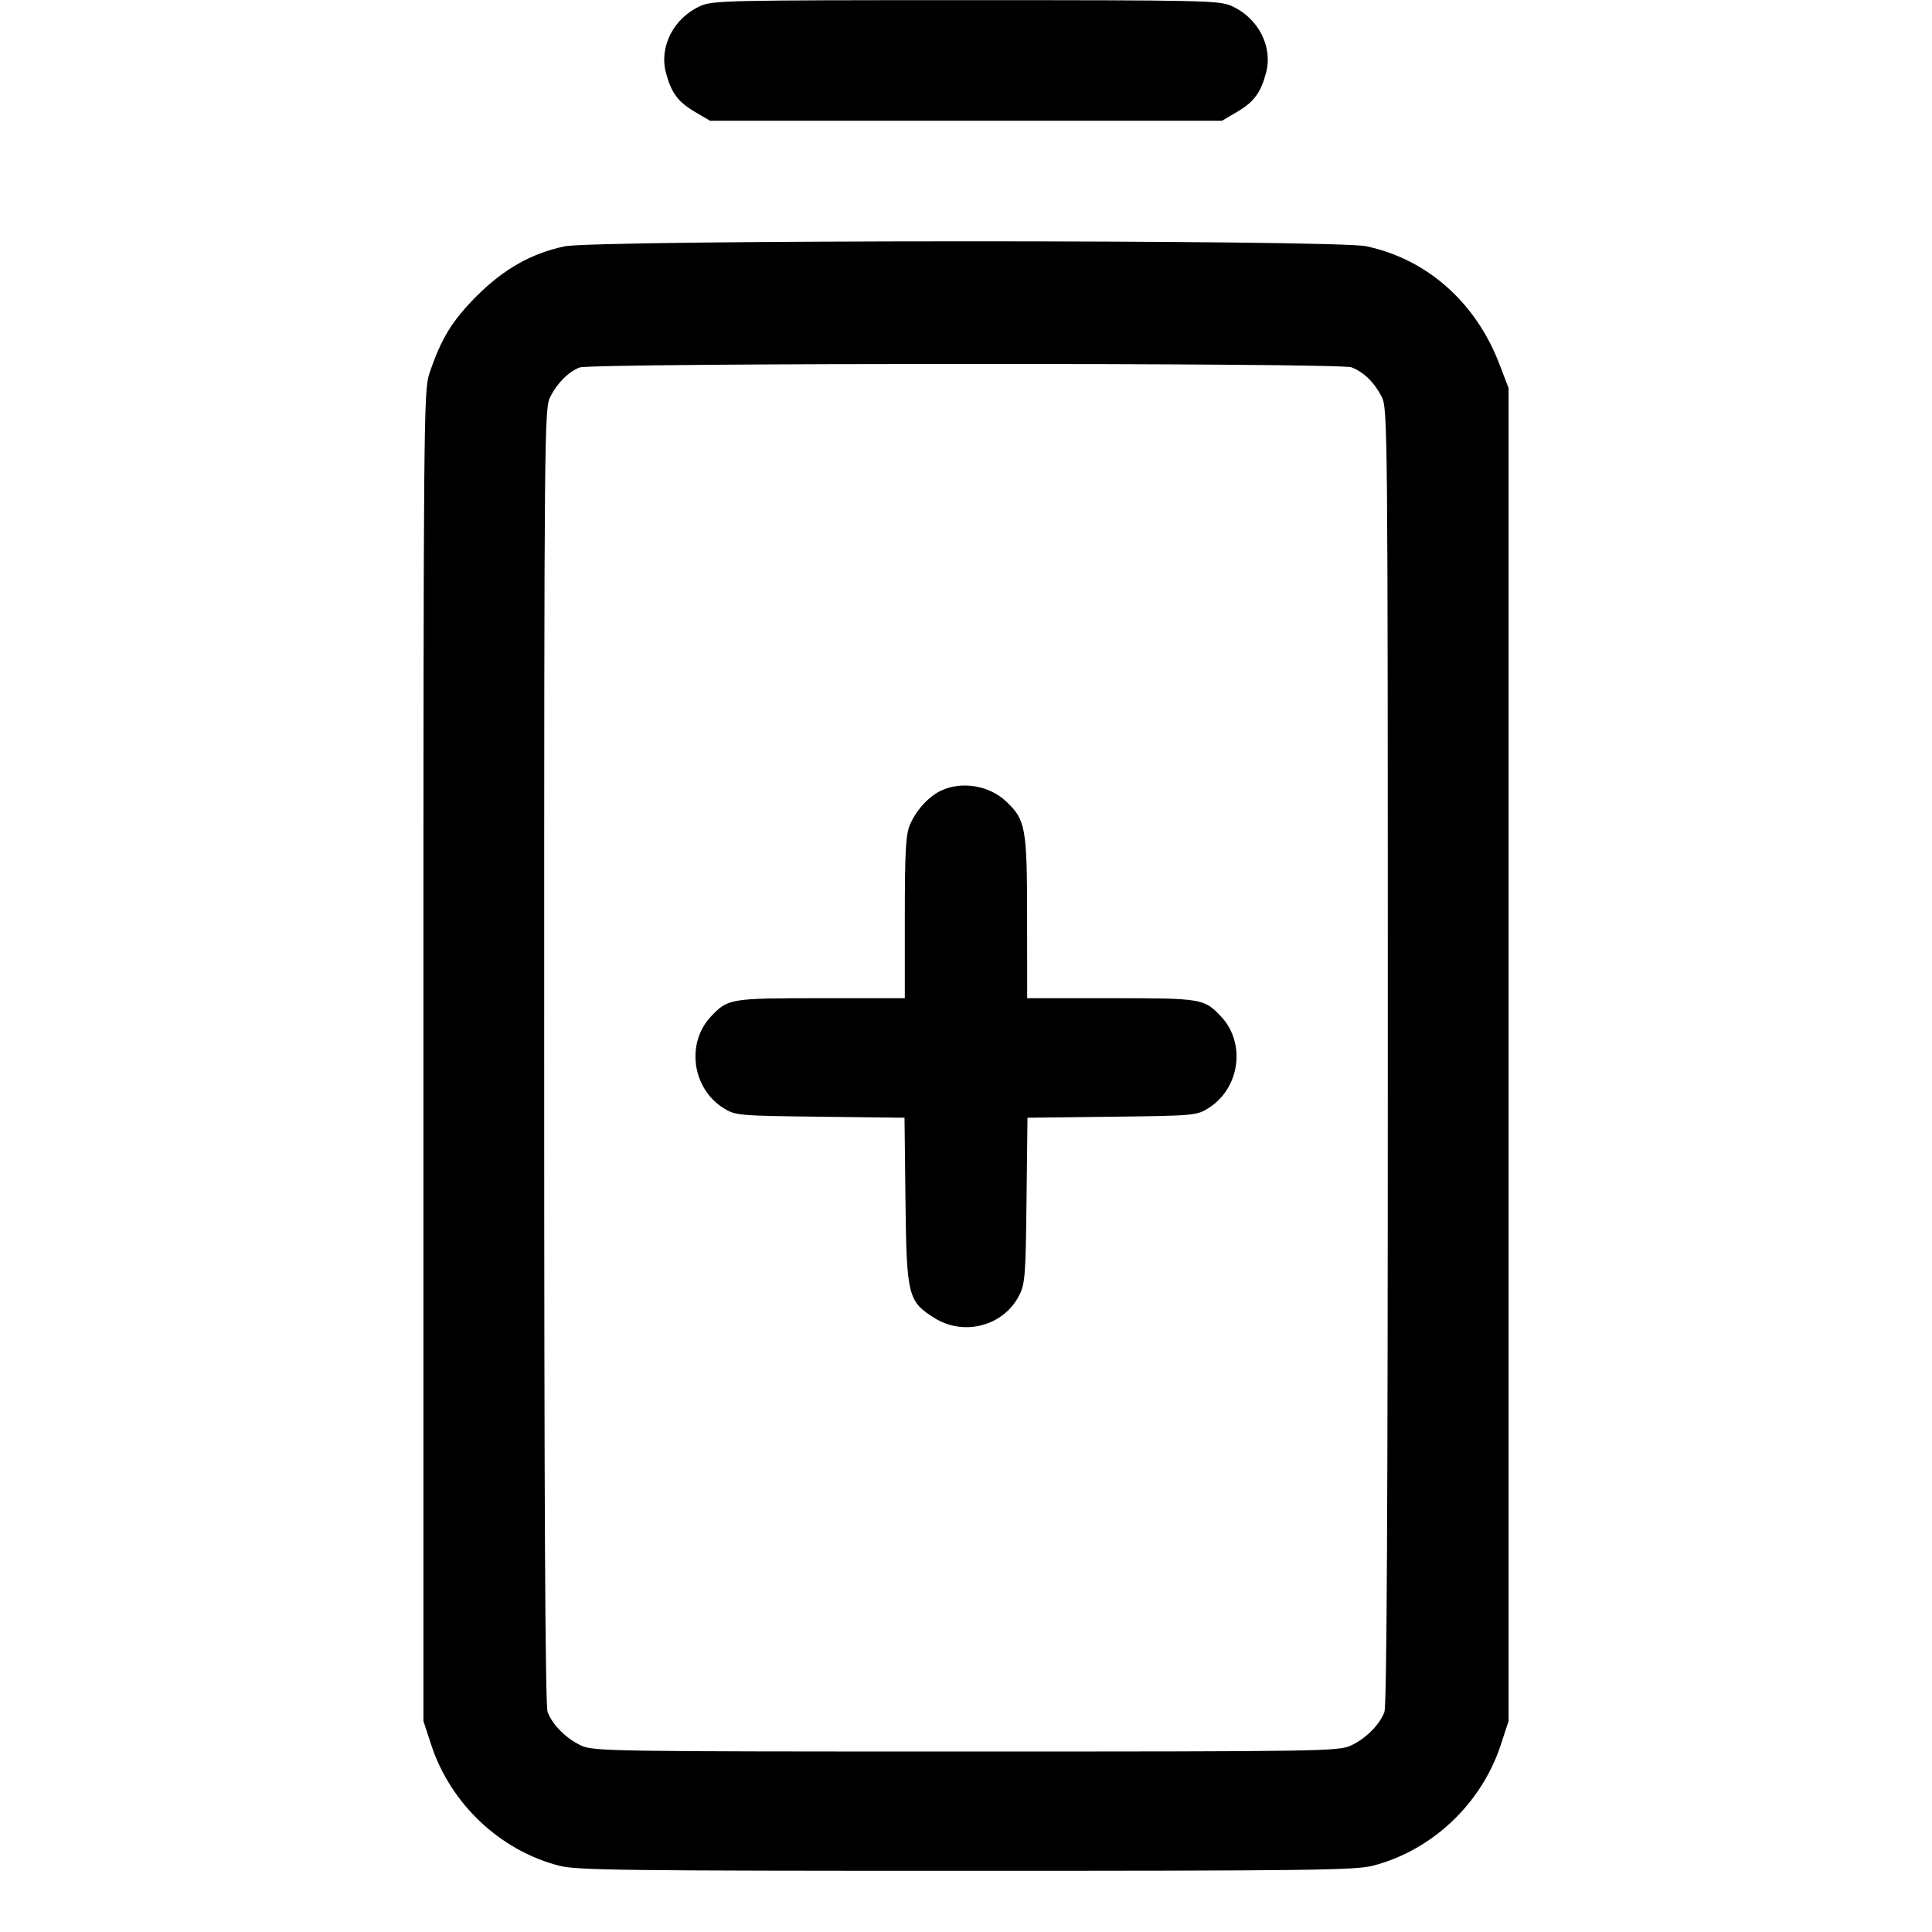 <svg fill="currentColor" viewBox="0 0 256 256" xmlns="http://www.w3.org/2000/svg"><path d="M92.782 0.802 C 89.257 2.403,87.318 6.189,88.245 9.658 C 88.958 12.322,89.844 13.510,92.114 14.844 L 94.080 16.000 128.000 16.000 L 161.920 16.000 163.886 14.844 C 166.156 13.510,167.042 12.322,167.755 9.658 C 168.682 6.189,166.743 2.403,163.218 0.802 C 161.592 0.063,159.584 0.019,128.000 0.019 C 96.416 0.019,94.408 0.063,92.782 0.802 M74.774 32.647 C 70.337 33.611,66.723 35.662,63.146 39.246 C 59.902 42.496,58.439 44.894,56.895 49.493 C 56.139 51.745,56.107 55.402,56.107 139.947 L 56.107 228.053 57.131 231.180 C 59.693 239.001,66.239 245.192,74.088 247.217 C 76.410 247.816,82.571 247.893,128.000 247.893 C 173.429 247.893,179.590 247.816,181.912 247.217 C 189.761 245.192,196.307 239.001,198.869 231.180 L 199.893 228.053 199.893 139.733 L 199.893 51.413 198.666 48.213 C 195.532 40.039,189.075 34.333,181.029 32.628 C 176.860 31.745,78.847 31.762,74.774 32.647 M179.066 48.668 C 180.684 49.282,182.102 50.659,183.082 52.570 C 183.872 54.110,183.893 56.454,183.893 139.902 C 183.893 199.450,183.755 226.018,183.440 226.852 C 182.794 228.560,180.973 230.378,178.987 231.298 C 177.357 232.052,175.068 232.088,128.000 232.088 C 80.932 232.088,78.643 232.052,77.013 231.298 C 75.027 230.378,73.206 228.560,72.560 226.852 C 72.245 226.018,72.107 199.450,72.107 139.902 C 72.107 56.454,72.128 54.110,72.918 52.570 C 73.866 50.722,75.298 49.292,76.800 48.693 C 78.332 48.082,177.455 48.058,179.066 48.668 M124.800 104.711 C 123.117 105.463,121.379 107.350,120.556 109.320 C 120.017 110.610,119.893 112.896,119.893 121.586 L 119.893 132.267 108.779 132.267 C 96.745 132.267,96.453 132.315,94.214 134.682 C 90.874 138.211,91.705 144.241,95.890 146.843 C 97.448 147.812,97.813 147.844,108.673 147.972 L 119.853 148.105 119.980 159.066 C 120.126 171.732,120.306 172.456,123.859 174.663 C 127.736 177.071,132.925 175.707,135.001 171.733 C 135.827 170.153,135.903 169.217,136.020 159.066 L 136.147 148.105 147.327 147.972 C 158.187 147.844,158.552 147.812,160.110 146.843 C 164.295 144.241,165.126 138.211,161.786 134.682 C 159.547 132.315,159.255 132.267,147.221 132.267 L 136.107 132.267 136.097 121.493 C 136.087 109.618,135.901 108.609,133.280 106.160 C 131.072 104.098,127.531 103.493,124.800 104.711 " stroke="none" fill-rule="evenodd"></path></svg>